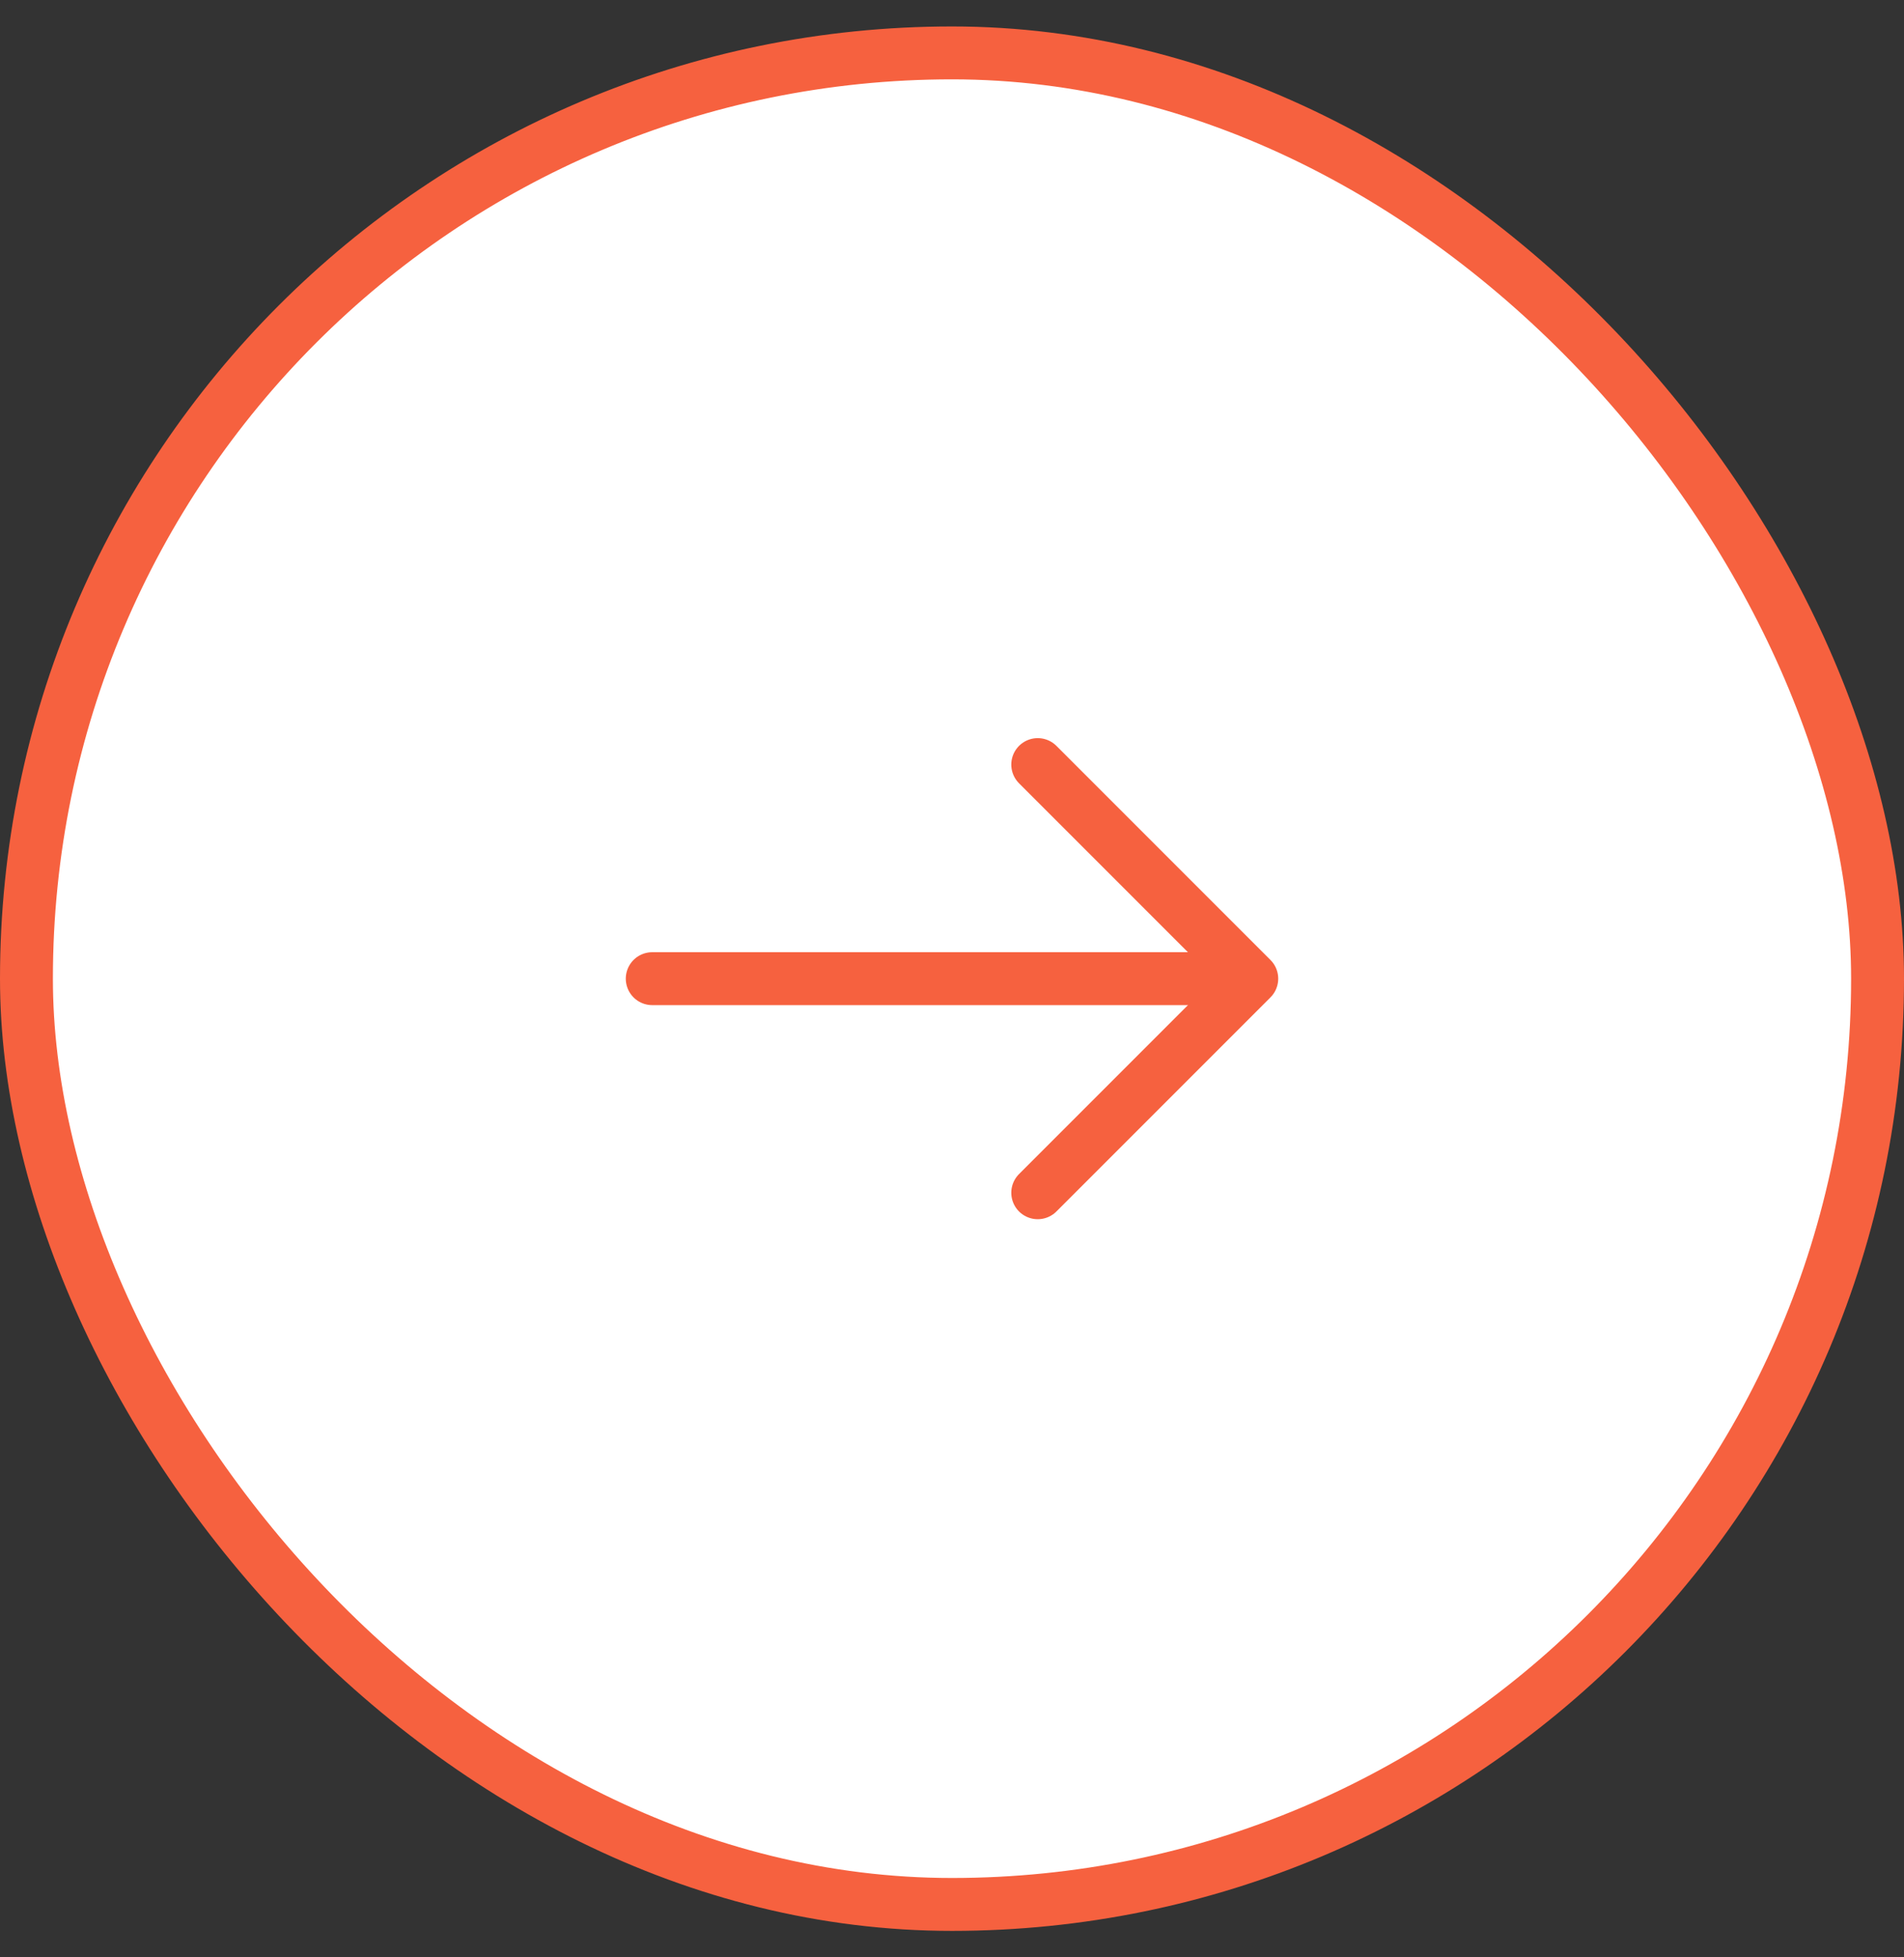 <svg width="36" height="37" viewBox="0 0 36 37" fill="none" xmlns="http://www.w3.org/2000/svg">
<rect x="0" y="0" width="36" height="37" fill="#333333" stroke="none"/>
<rect x="0.5" y="1" width="35" height="35" rx="17.5" fill="white"/>
<path d="M19.621 14.453L23.668 18.5L19.621 22.547" stroke="#F6613F" stroke-miterlimit="10" stroke-linecap="round" stroke-linejoin="round"/>
<path d="M12.332 18.5H23.552" stroke="#F6613F" stroke-miterlimit="10" stroke-linecap="round" stroke-linejoin="round"/>
<rect x="0.5" y="1" width="35" height="35" rx="17.5" stroke="#F6613F"/>
</svg>
